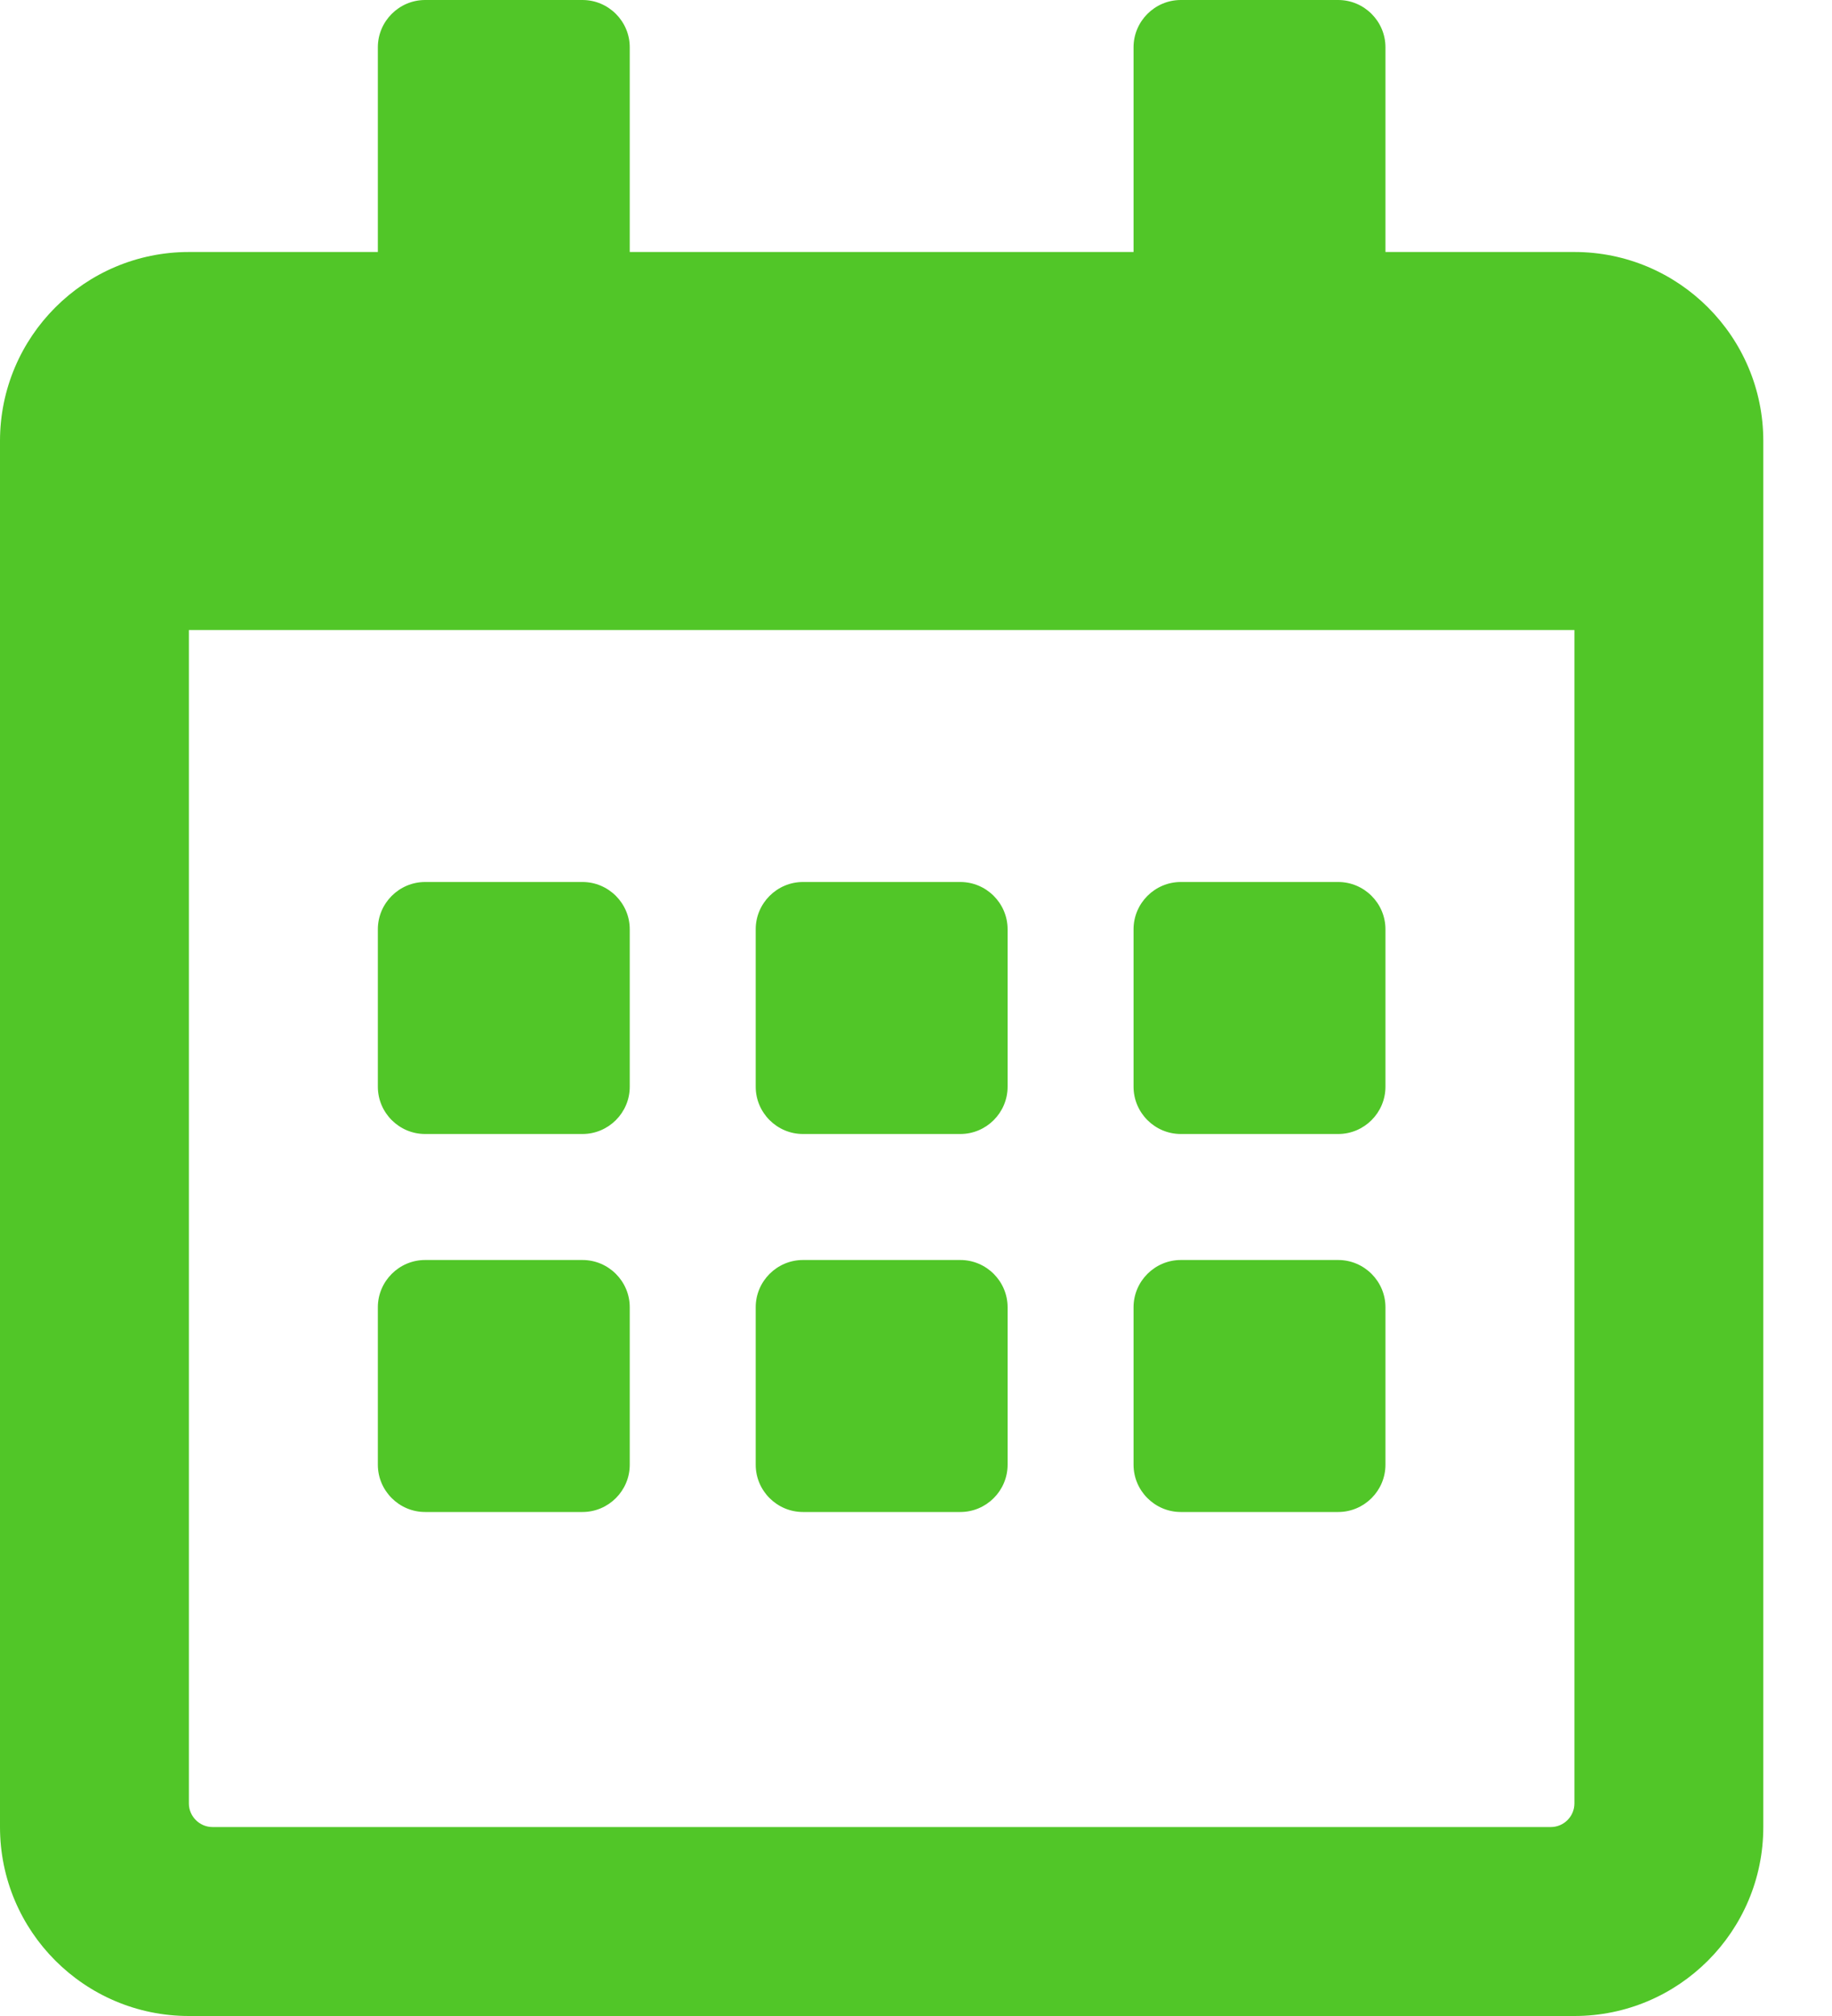 <svg width="20" height="22" viewBox="0 0 20 22" fill="none" xmlns="http://www.w3.org/2000/svg">
<path d="M6.359 12.375H4.641C4.357 12.375 4.125 12.143 4.125 11.859V10.141C4.125 9.857 4.357 9.625 4.641 9.625H6.359C6.643 9.625 6.875 9.857 6.875 10.141V11.859C6.875 12.143 6.643 12.375 6.359 12.375ZM11 11.859V10.141C11 9.857 10.768 9.625 10.484 9.625H8.766C8.482 9.625 8.25 9.857 8.25 10.141V11.859C8.25 12.143 8.482 12.375 8.766 12.375H10.484C10.768 12.375 11 12.143 11 11.859ZM15.125 11.859V10.141C15.125 9.857 14.893 9.625 14.609 9.625H12.891C12.607 9.625 12.375 9.857 12.375 10.141V11.859C12.375 12.143 12.607 12.375 12.891 12.375H14.609C14.893 12.375 15.125 12.143 15.125 11.859ZM11 15.984V14.266C11 13.982 10.768 13.75 10.484 13.75H8.766C8.482 13.75 8.25 13.982 8.25 14.266V15.984C8.25 16.268 8.482 16.5 8.766 16.5H10.484C10.768 16.5 11 16.268 11 15.984ZM6.875 15.984V14.266C6.875 13.982 6.643 13.75 6.359 13.75H4.641C4.357 13.75 4.125 13.982 4.125 14.266V15.984C4.125 16.268 4.357 16.5 4.641 16.5H6.359C6.643 16.5 6.875 16.268 6.875 15.984ZM15.125 15.984V14.266C15.125 13.982 14.893 13.75 14.609 13.75H12.891C12.607 13.75 12.375 13.982 12.375 14.266V15.984C12.375 16.268 12.607 16.5 12.891 16.5H14.609C14.893 16.5 15.125 16.268 15.125 15.984ZM19.25 4.812V19.938C19.25 21.076 18.326 22 17.188 22H2.062C0.924 22 0 21.076 0 19.938V4.812C0 3.674 0.924 2.75 2.062 2.75H4.125V0.516C4.125 0.232 4.357 0 4.641 0H6.359C6.643 0 6.875 0.232 6.875 0.516V2.75H12.375V0.516C12.375 0.232 12.607 0 12.891 0H14.609C14.893 0 15.125 0.232 15.125 0.516V2.75H17.188C18.326 2.75 19.25 3.674 19.25 4.812ZM17.188 19.68V6.875H2.062V19.68C2.062 19.822 2.179 19.938 2.32 19.938H16.93C17.072 19.938 17.188 19.822 17.188 19.68Z" fill="#51C628"/>
</svg>
